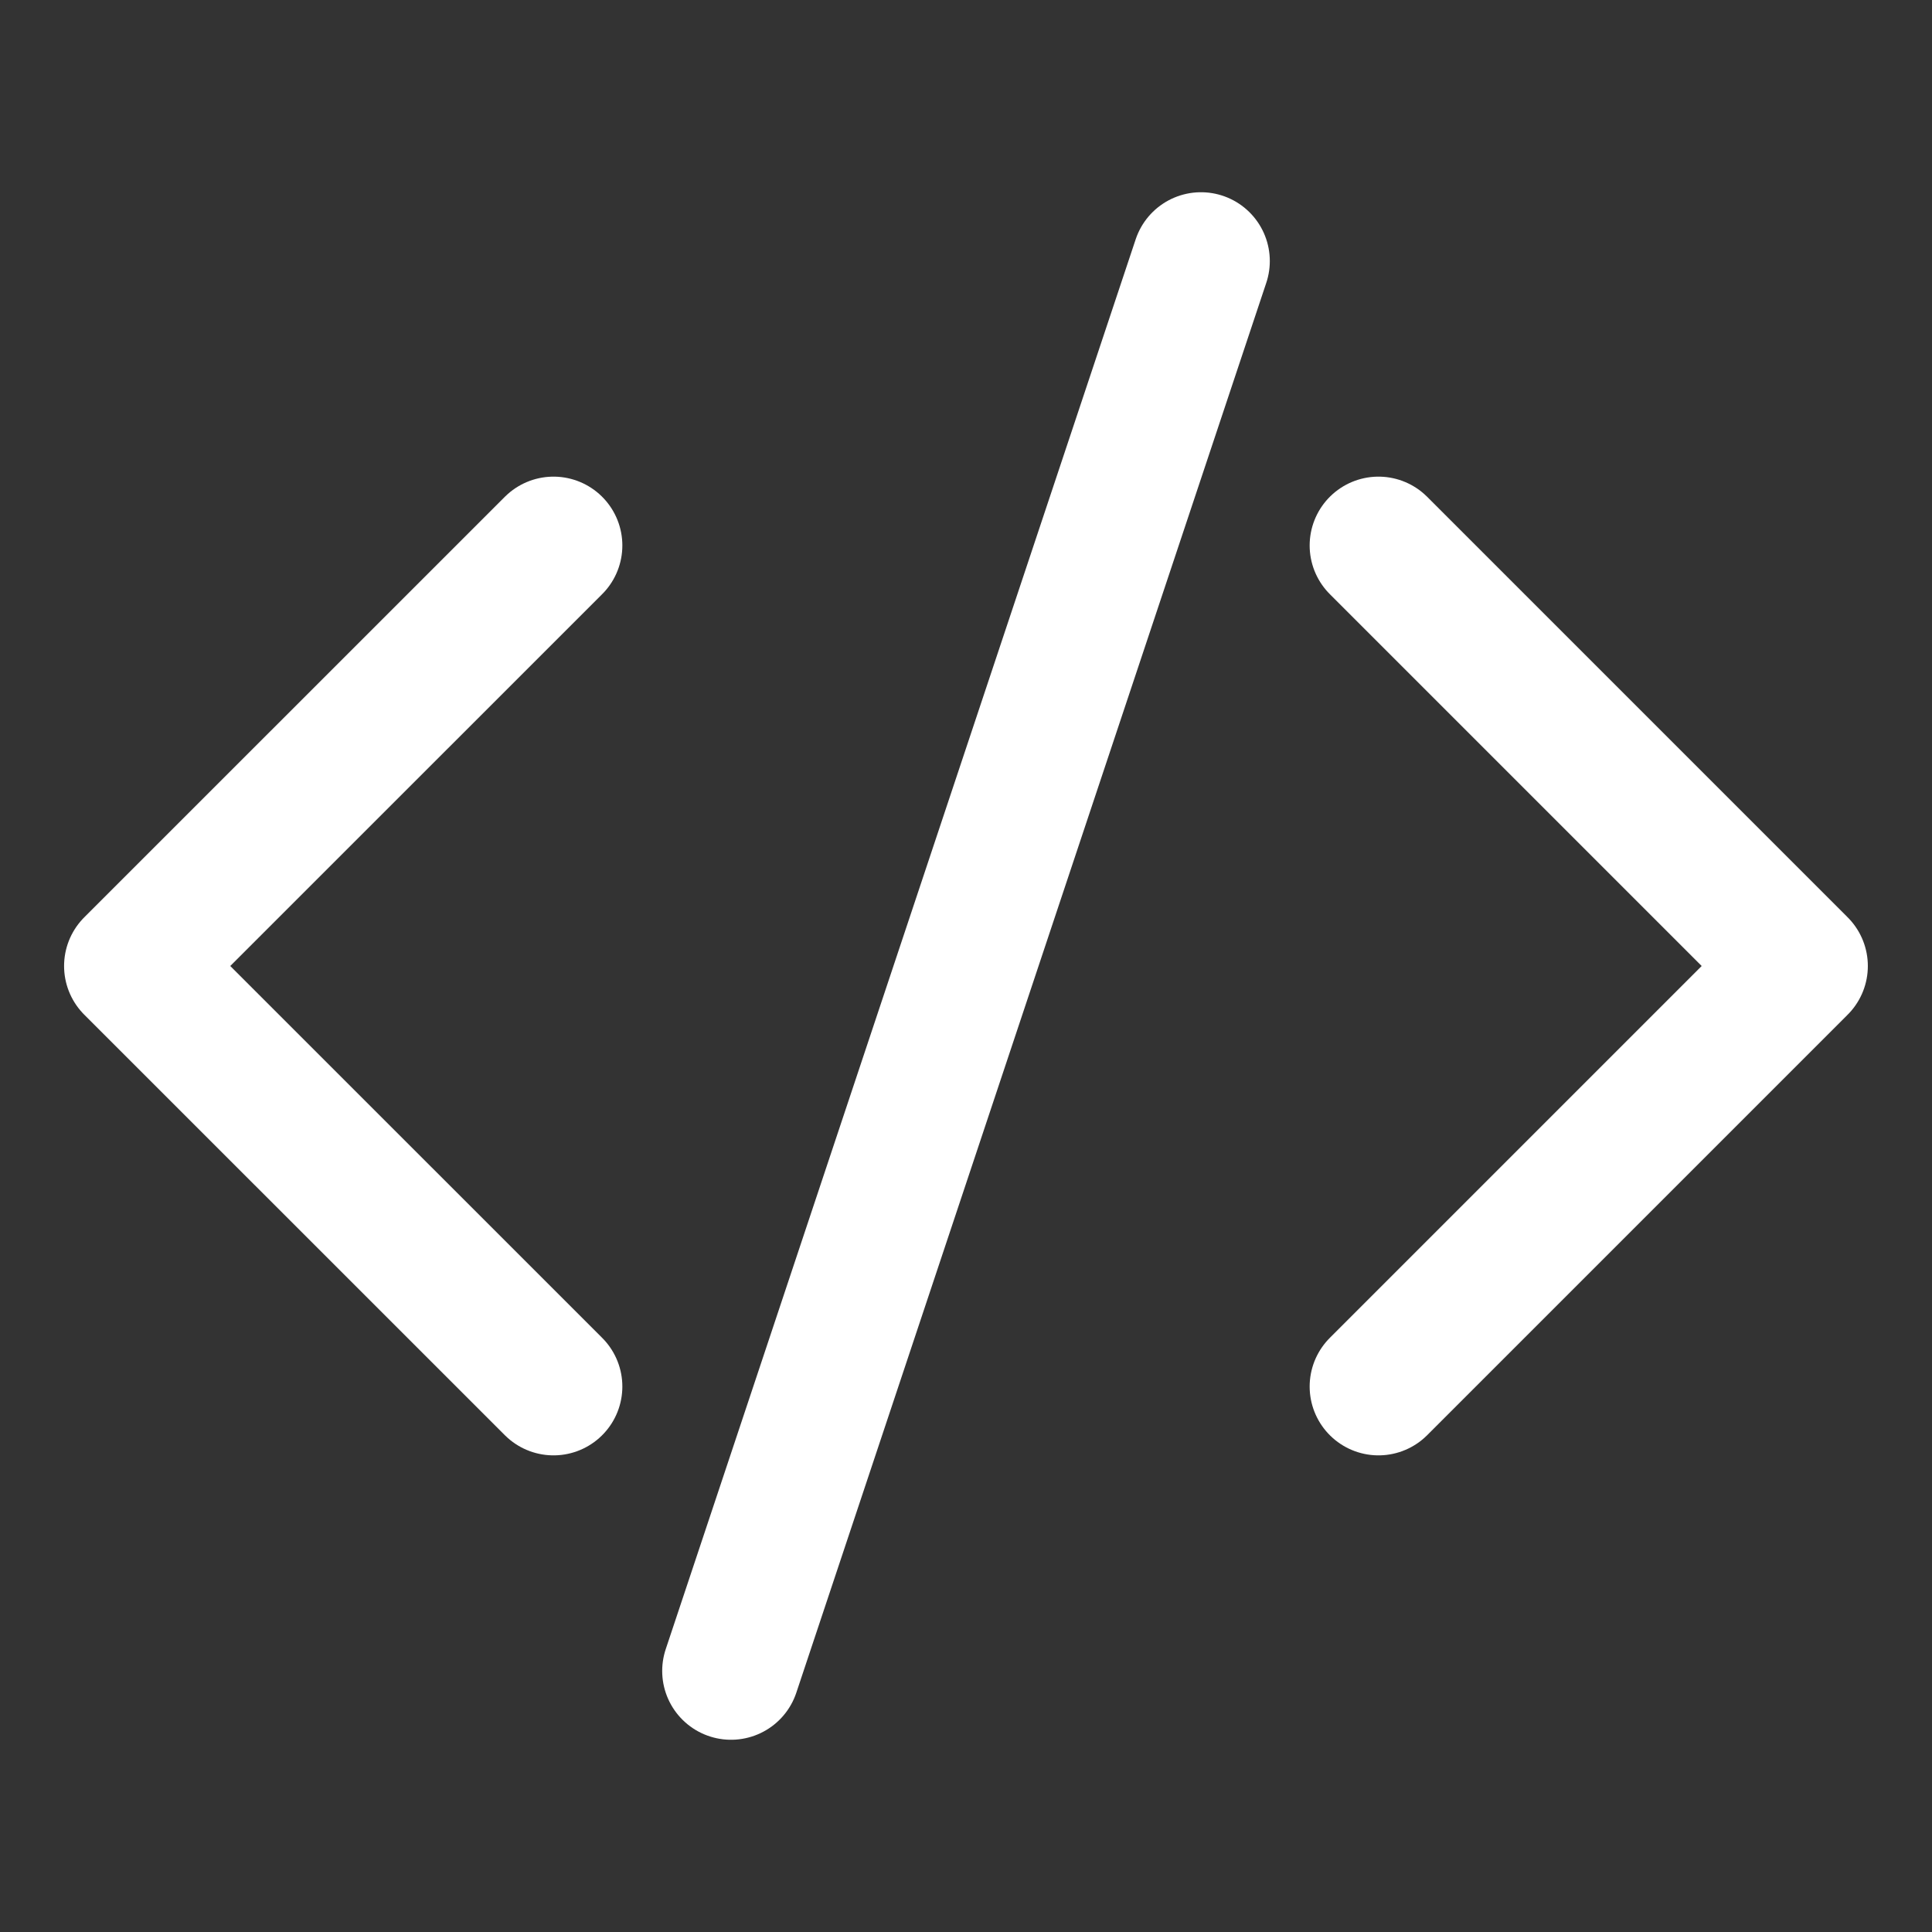 <svg width="24" height="24" viewBox="0 0 24 24" fill="none" xmlns="http://www.w3.org/2000/svg">
<rect x="0" y="0" width="24" height="24" fill="#333333" stroke="none"/>
<path d="M6.876 17.224L1.651 12L6.876 6.776" stroke="white" stroke-width="1.71" stroke-linecap="round" stroke-linejoin="round"/>
<path d="M17.124 17.224L22.348 12L17.124 6.776" stroke="white" stroke-width="1.71" stroke-linecap="round" stroke-linejoin="round"/>
<path d="M9.081 20.757L14.919 3.243" stroke="white" stroke-width="1.71" stroke-linecap="round" stroke-linejoin="round"/>
</svg>

